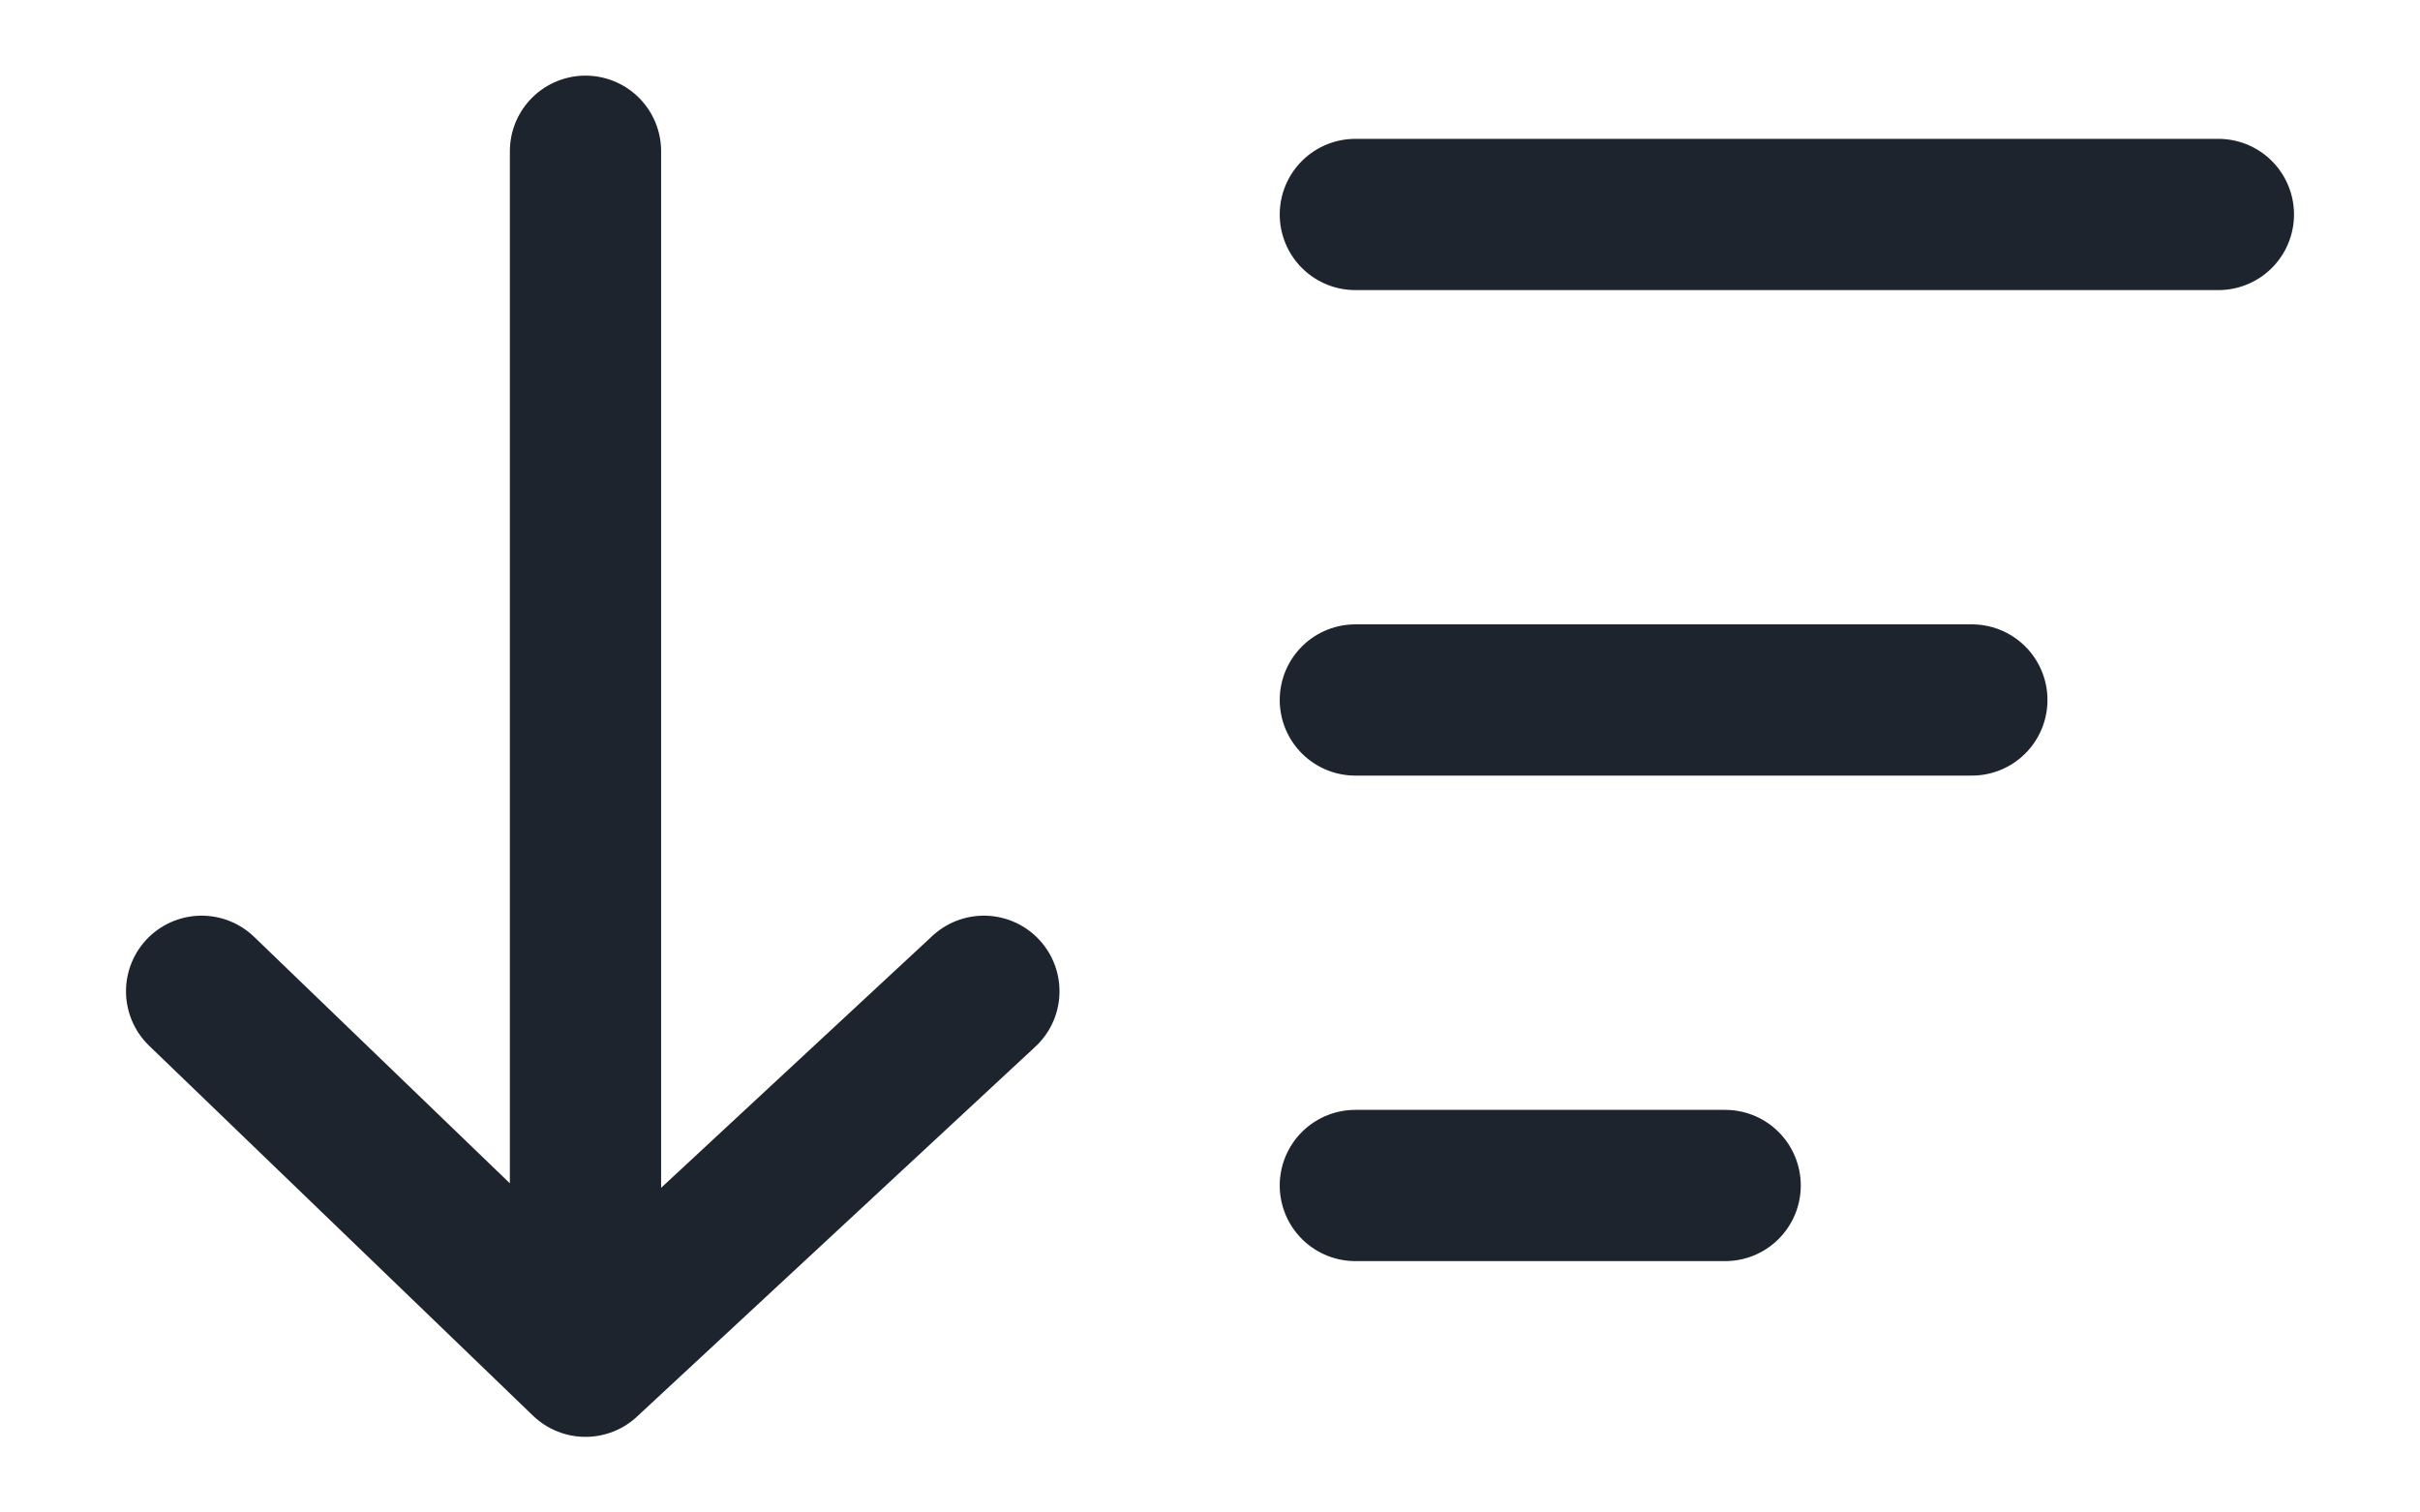 <svg width="16" height="10" viewBox="0 0 16 10" fill="none" xmlns="http://www.w3.org/2000/svg">
<path d="M8.961 1.418H14.667M8.961 4.628H13.037M8.961 7.838H11.406M3.871 1V9M3.871 9L1.333 6.554M3.871 9L6.505 6.554" stroke="#1D242D" stroke-linecap="round" stroke-linejoin="round"/>
</svg>

